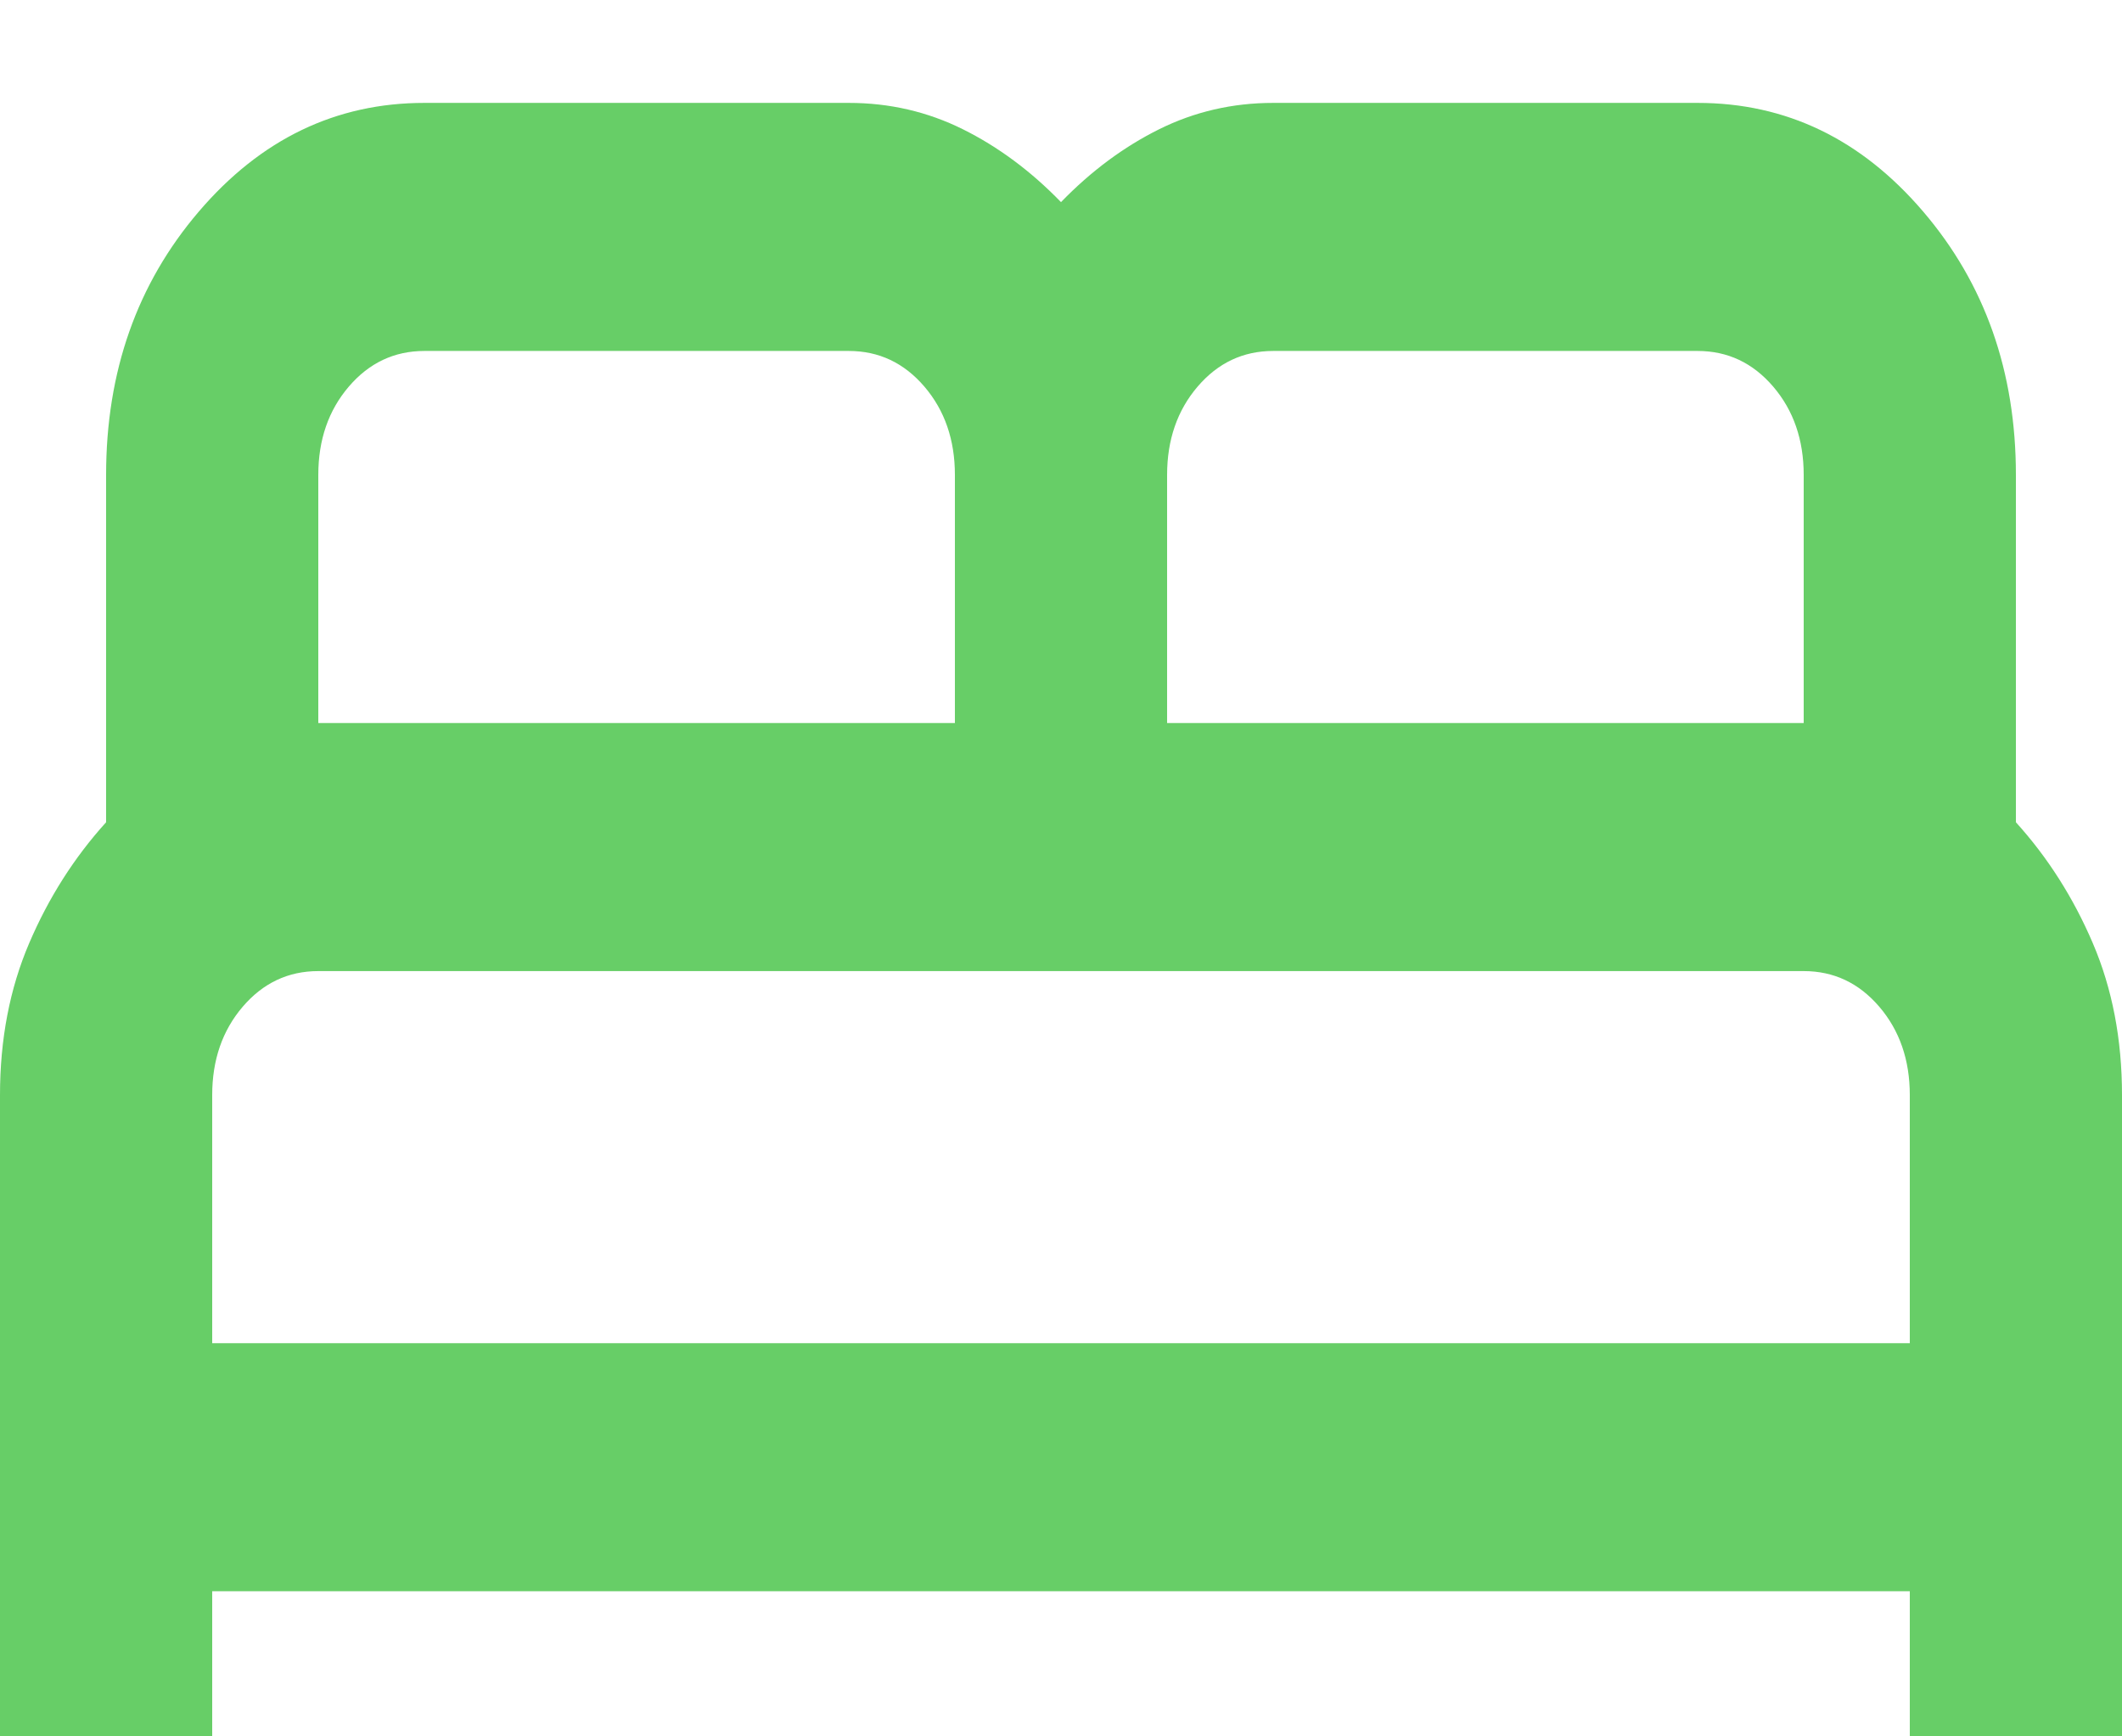 <svg width="165" height="135" viewBox="0 0 165 135" fill="none" xmlns="http://www.w3.org/2000/svg">
<g filter="url(#filter0_ii_2363_967)">
<path d="M0 135V77.143C0 72.804 0.756 68.866 2.269 65.33C3.781 61.795 5.775 58.661 8.25 55.929V28.929C8.25 20.893 10.656 14.062 15.469 8.438C20.281 2.812 26.125 0 33 0H66C69.162 0 72.119 0.683 74.869 2.049C77.619 3.415 80.162 5.304 82.5 7.714C84.838 5.304 87.381 3.415 90.131 2.049C92.881 0.683 95.838 0 99 0H132C138.875 0 144.719 2.812 149.531 8.438C154.344 14.062 156.75 20.893 156.75 28.929V55.929C159.225 58.661 161.219 61.795 162.731 65.33C164.244 68.866 165 72.804 165 77.143V135H148.5V115.714H16.5V135H0ZM90.75 48.214H140.25V28.929C140.25 26.196 139.459 23.906 137.878 22.058C136.297 20.21 134.338 19.286 132 19.286H99C96.662 19.286 94.703 20.21 93.122 22.058C91.541 23.906 90.75 26.196 90.75 28.929V48.214ZM24.75 48.214H74.25V28.929C74.25 26.196 73.459 23.906 71.878 22.058C70.297 20.21 68.338 19.286 66 19.286H33C30.663 19.286 28.703 20.21 27.122 22.058C25.541 23.906 24.75 26.196 24.75 28.929V48.214ZM16.5 96.429H148.5V77.143C148.5 74.411 147.709 72.121 146.128 70.272C144.547 68.424 142.588 67.5 140.25 67.5H24.75C22.413 67.5 20.453 68.424 18.872 70.272C17.291 72.121 16.5 74.411 16.5 77.143V96.429Z" fill="#67CE67"/>
</g>
<defs>
<filter id="filter0_ii_2363_967" x="0" y="0" width="165" height="139" filterUnits="userSpaceOnUse" color-interpolation-filters="sRGB">
<feFlood flood-opacity="0" result="BackgroundImageFix"/>
<feBlend mode="normal" in="SourceGraphic" in2="BackgroundImageFix" result="shape"/>
<feColorMatrix in="SourceAlpha" type="matrix" values="0 0 0 0 0 0 0 0 0 0 0 0 0 0 0 0 0 0 127 0" result="hardAlpha"/>
<feOffset dy="4"/>
<feGaussianBlur stdDeviation="2"/>
<feComposite in2="hardAlpha" operator="arithmetic" k2="-1" k3="1"/>
<feColorMatrix type="matrix" values="0 0 0 0 0 0 0 0 0 0 0 0 0 0 0 0 0 0 0.25 0"/>
<feBlend mode="normal" in2="shape" result="effect1_innerShadow_2363_967"/>
<feColorMatrix in="SourceAlpha" type="matrix" values="0 0 0 0 0 0 0 0 0 0 0 0 0 0 0 0 0 0 127 0" result="hardAlpha"/>
<feOffset dy="4"/>
<feGaussianBlur stdDeviation="2"/>
<feComposite in2="hardAlpha" operator="arithmetic" k2="-1" k3="1"/>
<feColorMatrix type="matrix" values="0 0 0 0 0 0 0 0 0 0 0 0 0 0 0 0 0 0 0.25 0"/>
<feBlend mode="normal" in2="effect1_innerShadow_2363_967" result="effect2_innerShadow_2363_967"/>
</filter>
</defs>
</svg>
